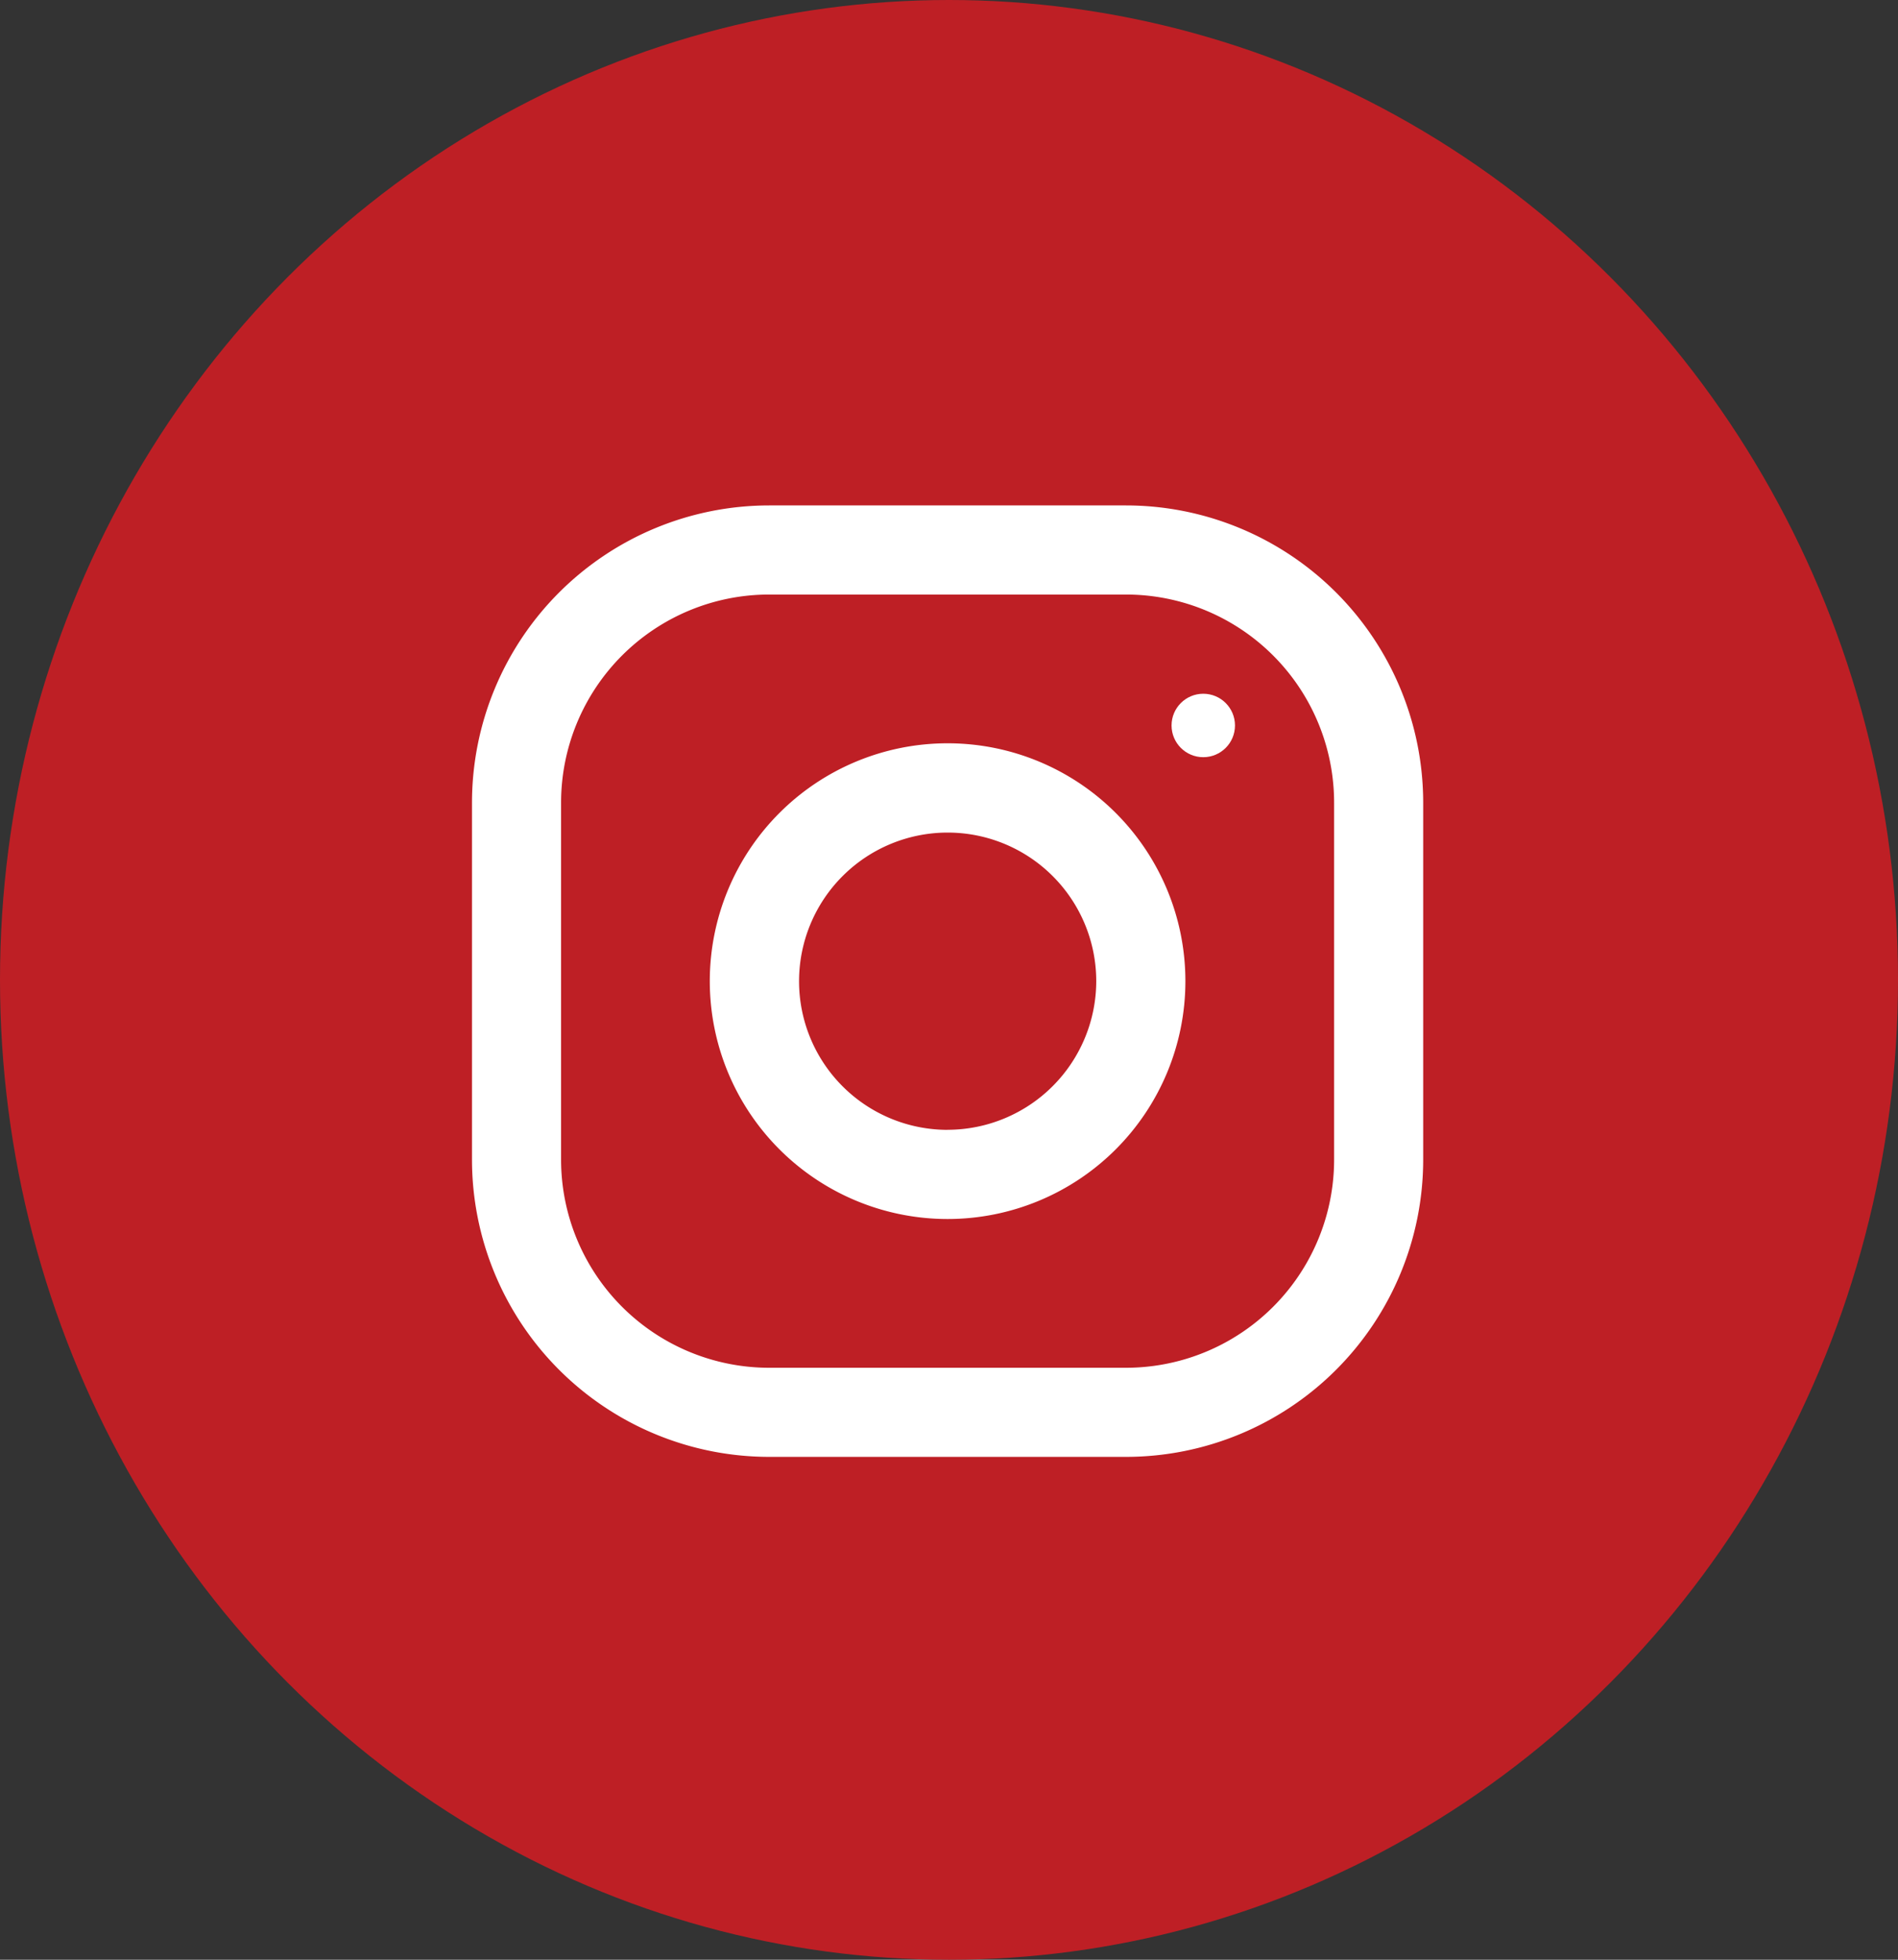 <svg xmlns="http://www.w3.org/2000/svg" width="31" height="32" viewBox="0 0 31 32"><rect x="0" y="0" width="31" height="32" fill="#333333" stroke="none"/><ellipse cx="15.5" cy="16" rx="15.5" ry="16" transform="translate(0)" fill="#be1f25"/><g transform="translate(7.709 8.253)"><path d="M10.681,0H4.855A4.856,4.856,0,0,0,0,4.855v5.826a4.856,4.856,0,0,0,4.855,4.855h5.826a4.856,4.856,0,0,0,4.855-4.855V4.855A4.856,4.856,0,0,0,10.681,0Zm3.4,10.681a3.4,3.4,0,0,1-3.4,3.4H4.855a3.4,3.4,0,0,1-3.4-3.4V4.855a3.4,3.4,0,0,1,3.4-3.4h5.826a3.4,3.4,0,0,1,3.4,3.4Z" fill="#fff"/><path d="M131.884,128a3.884,3.884,0,1,0,3.884,3.884A3.884,3.884,0,0,0,131.884,128Zm0,6.312a2.427,2.427,0,1,1,2.428-2.428A2.431,2.431,0,0,1,131.884,134.311Z" transform="translate(-124.116 -124.116)" fill="#fff"/><ellipse cx="0.518" cy="0.518" rx="0.518" ry="0.518" transform="translate(11.426 3.075)" fill="#fff"/></g></svg>